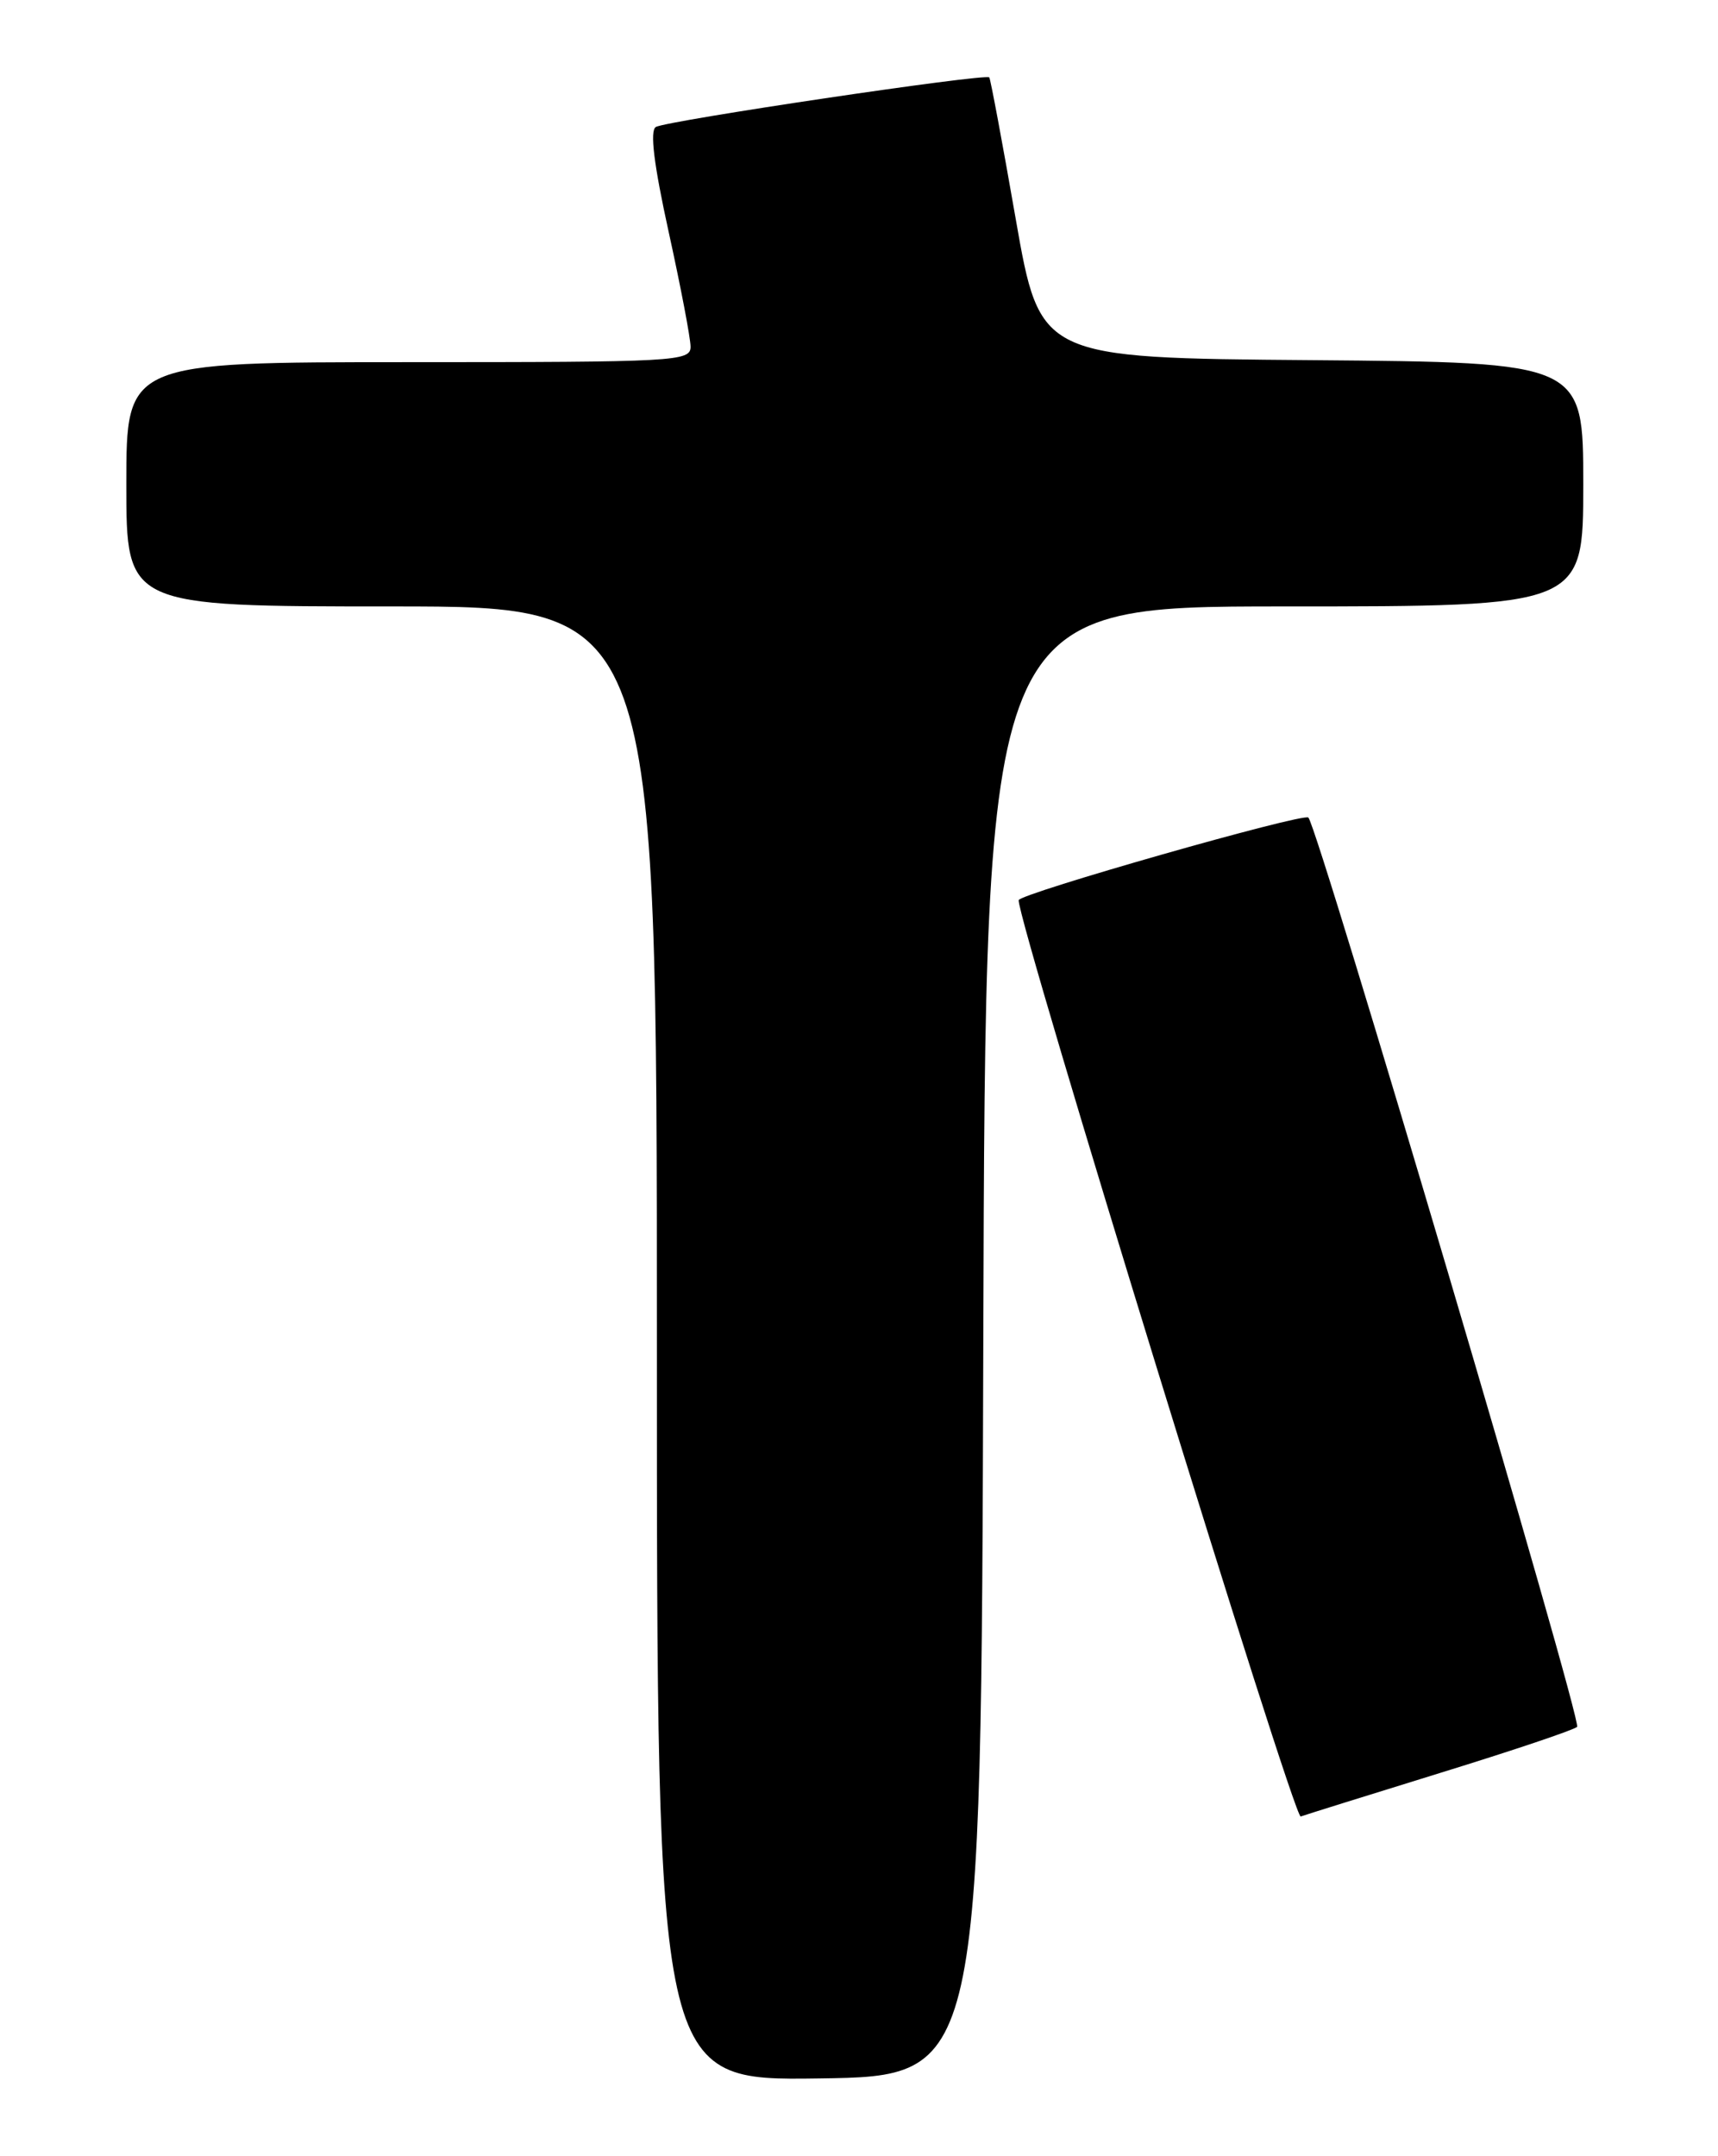 <?xml version="1.0" encoding="UTF-8" standalone="no"?>
<!DOCTYPE svg PUBLIC "-//W3C//DTD SVG 1.1//EN" "http://www.w3.org/Graphics/SVG/1.1/DTD/svg11.dtd" >
<svg xmlns="http://www.w3.org/2000/svg" xmlns:xlink="http://www.w3.org/1999/xlink" version="1.1" viewBox="0 0 204 256">
 <g >
 <path fill="currentColor"
d=" M 116.76 159.25 C 117.01 72.00 117.01 72.00 152.51 72.00 C 188.00 72.00 188.00 72.00 188.00 57.51 C 188.00 43.03 188.00 43.03 155.75 42.76 C 123.50 42.50 123.50 42.50 120.61 26.00 C 119.03 16.93 117.61 9.36 117.47 9.19 C 117.05 8.69 79.06 14.34 77.87 15.08 C 77.15 15.53 77.64 19.52 79.40 27.54 C 80.83 34.04 82.00 40.17 82.00 41.17 C 82.00 42.91 80.27 43.00 48.50 43.00 C 15.00 43.00 15.00 43.00 15.00 57.50 C 15.00 72.00 15.00 72.00 46.50 72.00 C 78.00 72.00 78.00 72.00 78.00 159.52 C 78.00 247.04 78.00 247.04 97.25 246.77 C 116.50 246.50 116.50 246.50 116.76 159.25 Z  M 171.00 210.50 C 179.53 207.87 186.85 205.41 187.27 205.03 C 187.92 204.47 156.56 98.38 155.36 97.07 C 154.81 96.47 121.01 106.11 120.96 106.88 C 120.82 109.42 153.62 215.98 154.45 215.67 C 155.03 215.46 162.47 213.14 171.00 210.50 Z "/>
</g>
</svg>